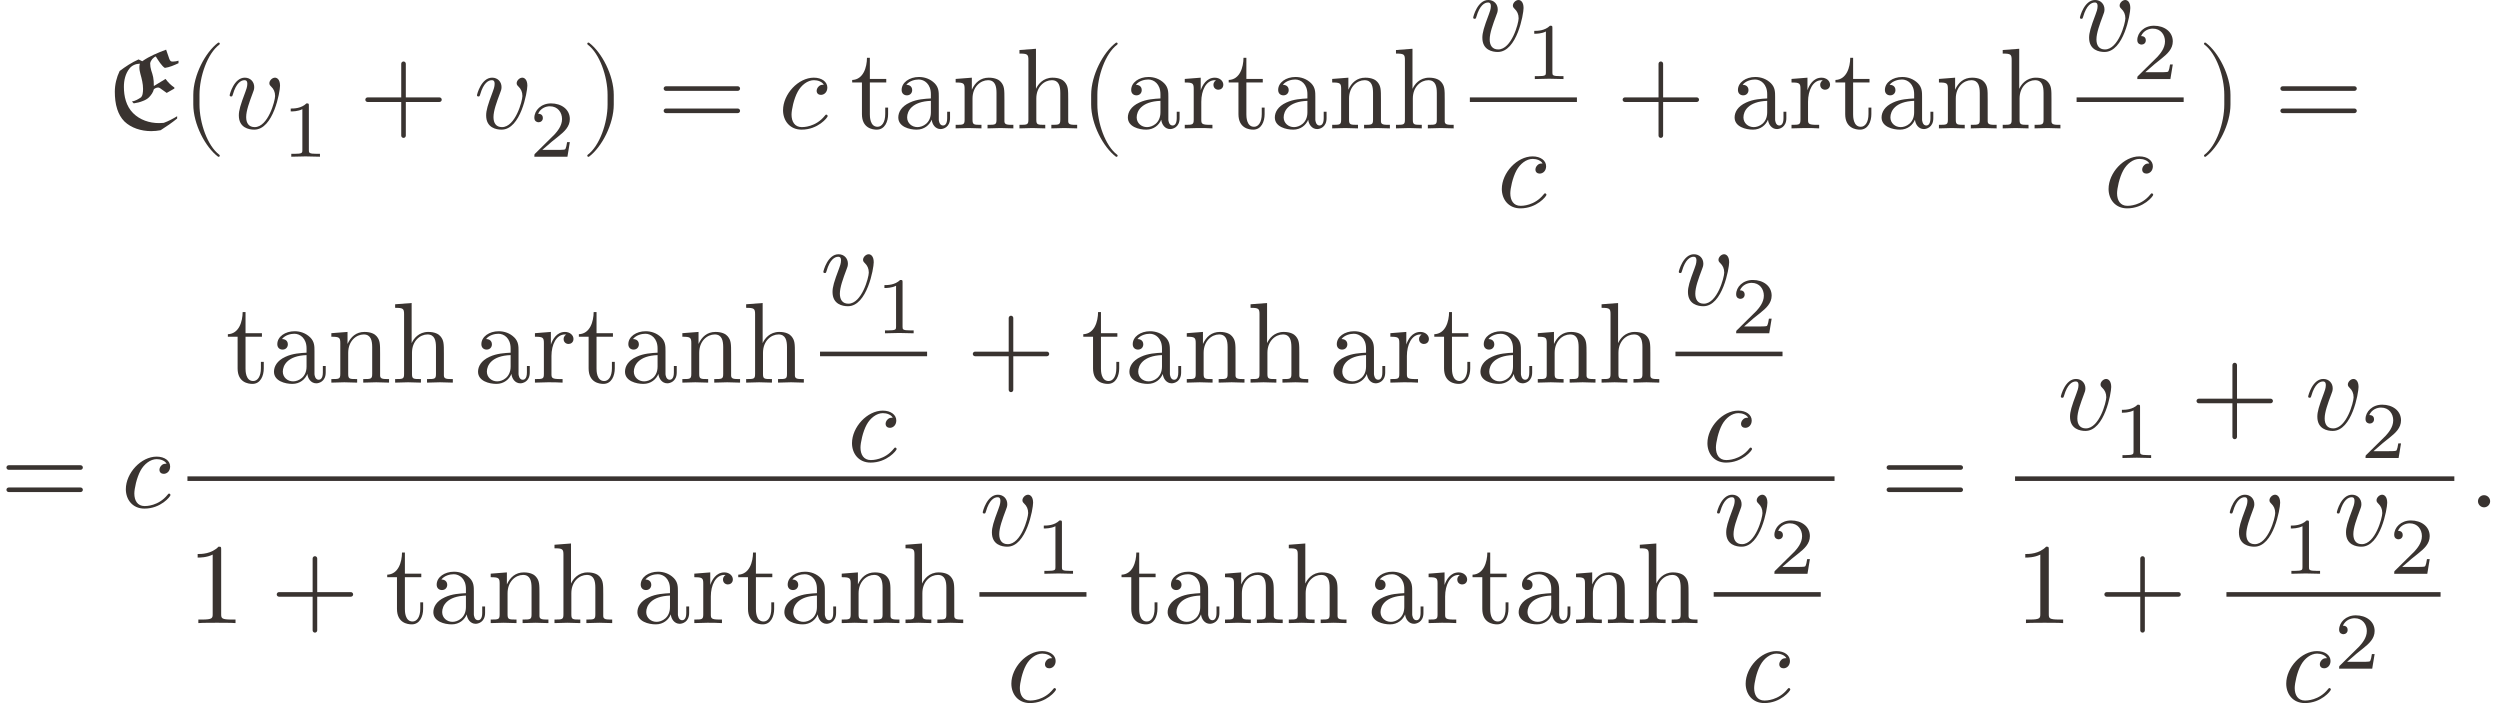 <?xml version='1.0' encoding='UTF-8'?>
<!-- This file was generated by dvisvgm 3.2.2 -->
<svg version='1.1' xmlns='http://www.w3.org/2000/svg' xmlns:xlink='http://www.w3.org/1999/xlink' width='239.898pt' height='67.466pt' viewBox='140.15 20.266 239.898 67.466'>
<defs>
<path id='g2-28' d='M4.812-.887V-1.445H4.563V-.887C4.563-.309 4.314-.249 4.204-.249C3.875-.249 3.836-.697 3.836-.747V-2.74C3.836-3.158 3.836-3.547 3.477-3.915C3.088-4.304 2.59-4.463 2.112-4.463C1.295-4.463 .608-3.995 .608-3.337C.608-3.039 .807-2.869 1.066-2.869C1.345-2.869 1.524-3.068 1.524-3.328C1.524-3.447 1.474-3.776 1.016-3.786C1.285-4.134 1.773-4.244 2.092-4.244C2.58-4.244 3.148-3.856 3.148-2.969V-2.6C2.64-2.57 1.943-2.54 1.315-2.242C.568-1.903 .319-1.385 .319-.946C.319-.139 1.285 .11 1.913 .11C2.57 .11 3.029-.289 3.218-.757C3.258-.359 3.527 .06 3.995 .06C4.204 .06 4.812-.08 4.812-.887ZM3.148-1.395C3.148-.448 2.431-.11 1.983-.11C1.494-.11 1.086-.458 1.086-.956C1.086-1.504 1.504-2.331 3.148-2.391V-1.395Z'/>
<path id='g2-63' d='M5.33 0V-.309C4.812-.309 4.563-.309 4.553-.608V-2.511C4.553-3.367 4.553-3.676 4.244-4.035C4.105-4.204 3.776-4.403 3.198-4.403C2.361-4.403 1.923-3.806 1.763-3.447H1.753V-6.914L.319-6.804V-6.496C1.016-6.496 1.096-6.426 1.096-5.938V-.757C1.096-.309 .986-.309 .319-.309V0L1.445-.03L2.56 0V-.309C1.893-.309 1.783-.309 1.783-.757V-2.59C1.783-3.626 2.491-4.184 3.128-4.184C3.756-4.184 3.866-3.646 3.866-3.078V-.757C3.866-.309 3.756-.309 3.088-.309V0L4.214-.03L5.33 0Z'/>
<path id='g2-77' d='M5.33 0V-.309C4.812-.309 4.563-.309 4.553-.608V-2.511C4.553-3.367 4.553-3.676 4.244-4.035C4.105-4.204 3.776-4.403 3.198-4.403C2.471-4.403 2.002-3.975 1.724-3.357V-4.403L.319-4.294V-3.985C1.016-3.985 1.096-3.915 1.096-3.427V-.757C1.096-.309 .986-.309 .319-.309V0L1.445-.03L2.56 0V-.309C1.893-.309 1.783-.309 1.783-.757V-2.59C1.783-3.626 2.491-4.184 3.128-4.184C3.756-4.184 3.866-3.646 3.866-3.078V-.757C3.866-.309 3.756-.309 3.088-.309V0L4.214-.03L5.33 0Z'/>
<path id='g2-96' d='M3.626-3.796C3.626-4.115 3.318-4.403 2.889-4.403C2.162-4.403 1.803-3.736 1.664-3.308V-4.403L.279-4.294V-3.985C.976-3.985 1.056-3.915 1.056-3.427V-.757C1.056-.309 .946-.309 .279-.309V0L1.415-.03C1.813-.03 2.281-.03 2.68 0V-.309H2.471C1.733-.309 1.714-.418 1.714-.777V-2.311C1.714-3.298 2.132-4.184 2.889-4.184C2.959-4.184 2.979-4.184 2.999-4.174C2.969-4.164 2.77-4.045 2.77-3.786C2.77-3.507 2.979-3.357 3.198-3.357C3.377-3.357 3.626-3.477 3.626-3.796Z'/>
<path id='g2-105' d='M3.308-1.235V-1.803H3.059V-1.255C3.059-.518 2.76-.139 2.391-.139C1.724-.139 1.724-1.046 1.724-1.215V-3.985H3.148V-4.294H1.724V-6.127H1.474C1.465-5.31 1.166-4.244 .189-4.204V-3.985H1.036V-1.235C1.036-.01 1.963 .11 2.321 .11C3.029 .11 3.308-.598 3.308-1.235Z'/>
<path id='g0-9' d='M2.315 1.66C2.315 1.639 2.301 1.618 2.287 1.604C1.562 1.06 1.081-.335 1.081-1.451V-2.036C1.081-3.152 1.562-4.547 2.287-5.091C2.301-5.105 2.315-5.126 2.315-5.147C2.315-5.182 2.28-5.216 2.246-5.216C2.232-5.216 2.218-5.209 2.204-5.202C1.437-4.624 .704-3.229 .704-2.036V-1.451C.704-.258 1.437 1.137 2.204 1.716C2.218 1.723 2.232 1.73 2.246 1.73C2.28 1.73 2.315 1.695 2.315 1.66Z'/>
<path id='g0-10' d='M2.008-1.451V-2.036C2.008-3.229 1.276-4.624 .509-5.202C.495-5.209 .481-5.216 .467-5.216C.432-5.216 .398-5.182 .398-5.147C.398-5.126 .411-5.105 .425-5.091C1.151-4.547 1.632-3.152 1.632-2.036V-1.451C1.632-.335 1.151 1.06 .425 1.604C.411 1.618 .398 1.639 .398 1.66C.398 1.695 .432 1.73 .467 1.73C.481 1.73 .495 1.723 .509 1.716C1.276 1.137 2.008-.258 2.008-1.451Z'/>
<path id='g0-12' d='M5.035-1.743C5.035-1.82 4.972-1.883 4.896-1.883H2.852V-3.926C2.852-4.003 2.79-4.066 2.713-4.066S2.573-4.003 2.573-3.926V-1.883H.53C.453-1.883 .391-1.82 .391-1.743S.453-1.604 .53-1.604H2.573V.439C2.573 .516 2.636 .579 2.713 .579S2.852 .516 2.852 .439V-1.604H4.896C4.972-1.604 5.035-1.667 5.035-1.743Z'/>
<path id='g0-15' d='M1.339-.37C1.339-.572 1.172-.739 .969-.739S.6-.572 .6-.37S.767 0 .969 0S1.339-.167 1.339-.37Z'/>
<path id='g0-18' d='M2.922 0V-.216H2.699C2.071-.216 2.05-.293 2.05-.551V-4.463C2.05-4.631 2.05-4.645 1.89-4.645C1.458-4.198 .844-4.198 .621-4.198V-3.982C.76-3.982 1.172-3.982 1.534-4.163V-.551C1.534-.3 1.513-.216 .886-.216H.663V0C.907-.021 1.513-.021 1.792-.021S2.678-.021 2.922 0Z'/>
<path id='g0-30' d='M5.035-2.42C5.035-2.497 4.972-2.559 4.896-2.559H.53C.453-2.559 .391-2.497 .391-2.42S.453-2.28 .53-2.28H4.896C4.972-2.28 5.035-2.343 5.035-2.42ZM5.035-1.067C5.035-1.144 4.972-1.206 4.896-1.206H.53C.453-1.206 .391-1.144 .391-1.067S.453-.928 .53-.928H4.896C4.972-.928 5.035-.99 5.035-1.067Z'/>
<path id='g0-966' d='M3.299 0V-.251H3.034C2.336-.251 2.336-.342 2.336-.572V-4.435C2.336-4.624 2.322-4.631 2.127-4.631C1.681-4.191 1.046-4.184 .76-4.184V-3.933C.928-3.933 1.388-3.933 1.771-4.129V-.572C1.771-.342 1.771-.251 1.074-.251H.809V0L2.05-.028L3.299 0Z'/>
<path id='g0-1013' d='M3.522-1.269H3.285C3.264-1.116 3.194-.704 3.103-.635C3.048-.593 2.511-.593 2.413-.593H1.13C1.862-1.241 2.106-1.437 2.525-1.764C3.041-2.176 3.522-2.608 3.522-3.271C3.522-4.115 2.783-4.631 1.89-4.631C1.025-4.631 .439-4.024 .439-3.382C.439-3.027 .739-2.992 .809-2.992C.976-2.992 1.179-3.11 1.179-3.361C1.179-3.487 1.13-3.731 .767-3.731C.983-4.226 1.458-4.38 1.785-4.38C2.483-4.38 2.845-3.836 2.845-3.271C2.845-2.664 2.413-2.183 2.19-1.932L.509-.272C.439-.209 .439-.195 .439 0H3.313L3.522-1.269Z'/>
<path id='g0-1298' d='M2.999-.746C2.999-.788 2.957-.837 2.915-.837C2.88-.837 2.866-.823 2.824-.767C2.273-.077 1.513-.077 1.43-.077C.99-.077 .802-.418 .802-.837C.802-1.123 .941-1.799 1.179-2.232C1.395-2.629 1.778-2.929 2.162-2.929C2.399-2.929 2.664-2.838 2.762-2.65C2.65-2.65 2.552-2.65 2.455-2.552C2.343-2.448 2.329-2.329 2.329-2.28C2.329-2.113 2.455-2.036 2.587-2.036C2.79-2.036 2.978-2.204 2.978-2.483C2.978-2.824 2.65-3.082 2.155-3.082C1.213-3.082 .286-2.085 .286-1.102C.286-.474 .69 .077 1.416 .077C2.413 .077 2.999-.663 2.999-.746Z'/>
<path id='g0-1317' d='M3.264-2.594C3.264-2.971 3.082-3.082 2.957-3.082C2.783-3.082 2.615-2.901 2.615-2.748C2.615-2.657 2.65-2.615 2.727-2.538C2.873-2.399 2.964-2.218 2.964-1.967C2.964-1.674 2.538-.077 1.723-.077C1.367-.077 1.206-.321 1.206-.683C1.206-1.074 1.395-1.583 1.611-2.162C1.66-2.28 1.695-2.378 1.695-2.511C1.695-2.824 1.471-3.082 1.123-3.082C.467-3.082 .202-2.071 .202-2.008C.202-1.939 .286-1.939 .286-1.939C.356-1.939 .363-1.953 .398-2.064C.6-2.769 .9-2.929 1.102-2.929C1.158-2.929 1.276-2.929 1.276-2.706C1.276-2.532 1.206-2.343 1.158-2.218C.851-1.409 .76-1.088 .76-.788C.76-.035 1.374 .077 1.695 .077C2.866 .077 3.264-2.232 3.264-2.594Z'/>
<path id='g0-3712' d='M4.47-3.961V-4.115C4.387-4.087 4.247-4.059 4.135-4.059C4.073-4.059 4.017-4.066 3.989-4.094C3.954-4.129 3.94-4.156 3.912-4.219L3.717-4.784C3.215-4.596 2.713-4.394 2.267-4.08L2.043-4.191C1.632-4.01 1.255-3.759 .893-3.487C.704-3.096 .6-2.664 .6-2.225C.6-1.876 .635-1.499 .746-1.165C.837-.886 .976-.628 1.186-.418C1.59-.028 2.197 .167 2.81 .167C3.006 .167 3.194 .146 3.382 .112C3.731-.112 4.073-.342 4.387-.6V-.739C4.184-.614 3.85-.432 3.571-.335C3.473-.328 3.382-.321 3.285-.321C2.706-.321 2.127-.509 1.709-.928S1.151-1.939 1.151-2.525C1.151-2.922 1.241-3.327 1.492-3.64C1.639-3.829 1.876-3.926 2.12-3.933C2.099-3.857 2.092-3.78 2.092-3.71C2.092-3.571 2.12-3.438 2.155-3.306C2.239-3.006 2.315-2.706 2.315-2.399C2.315-2.301 2.308-2.183 2.287-2.085C2.273-2.015 2.246-1.946 2.197-1.89C2.022-1.771 1.841-1.667 1.639-1.632L1.75-1.52C1.939-1.548 2.127-1.59 2.308-1.667C2.441-1.716 2.573-1.785 2.678-1.89C2.81-2.029 2.929-2.19 2.971-2.378C3.048-2.441 3.138-2.483 3.236-2.483C3.271-2.483 3.306-2.469 3.34-2.448L3.752-2.155L4.219-2.42V-2.483C4.01-2.622 3.829-2.803 3.682-3.006L2.971-2.573C2.971-3.048 2.915-3.215 2.81-3.529C2.769-3.661 2.748-3.808 2.748-3.947C2.755-4.045 2.817-4.135 2.873-4.212C2.936-4.275 3.006-4.345 3.089-4.373C3.25-4.115 3.459-3.78 3.64-3.675C3.912-3.71 4.219-3.843 4.47-3.961Z'/>
<use id='g1-9' xlink:href='#g0-9' transform='scale(1.429)'/>
<use id='g1-10' xlink:href='#g0-10' transform='scale(1.429)'/>
<use id='g1-12' xlink:href='#g0-12' transform='scale(1.429)'/>
<use id='g1-15' xlink:href='#g0-15' transform='scale(1.429)'/>
<use id='g1-18' xlink:href='#g0-18' transform='scale(1.429)'/>
<use id='g1-30' xlink:href='#g0-30' transform='scale(1.429)'/>
<use id='g1-1298' xlink:href='#g0-1298' transform='scale(1.429)'/>
<use id='g1-1317' xlink:href='#g0-1317' transform='scale(1.429)'/>
<use id='g1-3712' xlink:href='#g0-3712' transform='scale(1.429)'/>
</defs>
<g id='page1' transform='matrix(1.105 0 0 1.105 0 0)'>
<g fill='#393330'>
<use x='135.947' y='29.489' xlink:href='#g1-3712'/>
<use x='142.612' y='29.489' xlink:href='#g1-9'/>
<use x='146.487' y='29.489' xlink:href='#g1-1317'/>
<use x='151.319' y='31.95' xlink:href='#g0-966'/>
<use x='157.999' y='29.489' xlink:href='#g1-12'/>
<use x='167.964' y='29.489' xlink:href='#g1-1317'/>
<use x='172.796' y='31.95' xlink:href='#g0-1013'/>
<use x='177.263' y='29.489' xlink:href='#g1-10'/>
<use x='183.906' y='29.489' xlink:href='#g1-30'/>
<use x='194.424' y='29.489' xlink:href='#g1-1298'/>
<use x='200.648' y='29.489' xlink:href='#g2-105'/>
<use x='204.523' y='29.489' xlink:href='#g2-28'/>
<use x='209.504' y='29.489' xlink:href='#g2-77'/>
<use x='215.044' y='29.489' xlink:href='#g2-63'/>
<use x='220.583' y='29.489' xlink:href='#g1-9'/>
<use x='224.458' y='29.489' xlink:href='#g2-28'/>
<use x='229.44' y='29.489' xlink:href='#g2-96'/>
<use x='233.345' y='29.489' xlink:href='#g2-105'/>
<use x='237.221' y='29.489' xlink:href='#g2-28'/>
<use x='242.202' y='29.489' xlink:href='#g2-77'/>
<use x='247.741' y='29.489' xlink:href='#g2-63'/>
<use x='254.476' y='22.744' xlink:href='#g1-1317'/>
<use x='259.308' y='25.205' xlink:href='#g0-966'/>
</g>
<rect x='254.476' y='26.799' height='.398' width='9.298' fill='#393330'/>
<g fill='#393330'>
<use x='256.843' y='36.325' xlink:href='#g1-1298'/>
<use x='267.184' y='29.489' xlink:href='#g1-12'/>
<use x='277.149' y='29.489' xlink:href='#g2-28'/>
<use x='282.13' y='29.489' xlink:href='#g2-96'/>
<use x='286.035' y='29.489' xlink:href='#g2-105'/>
<use x='289.911' y='29.489' xlink:href='#g2-28'/>
<use x='294.892' y='29.489' xlink:href='#g2-77'/>
<use x='300.431' y='29.489' xlink:href='#g2-63'/>
<use x='307.166' y='22.744' xlink:href='#g1-1317'/>
<use x='311.998' y='25.205' xlink:href='#g0-1013'/>
</g>
<rect x='307.166' y='26.799' height='.398' width='9.298' fill='#393330'/>
<g fill='#393330'>
<use x='309.534' y='36.325' xlink:href='#g1-1298'/>
<use x='317.66' y='29.489' xlink:href='#g1-10'/>
<use x='324.303' y='29.489' xlink:href='#g1-30'/>
<use x='126.833' y='62.398' xlink:href='#g1-30'/>
<use x='137.352' y='62.398' xlink:href='#g1-1298'/>
<use x='146.431' y='51.568' xlink:href='#g2-105'/>
<use x='150.306' y='51.568' xlink:href='#g2-28'/>
<use x='155.288' y='51.568' xlink:href='#g2-77'/>
<use x='160.827' y='51.568' xlink:href='#g2-63'/>
<use x='168.027' y='51.568' xlink:href='#g2-28'/>
<use x='173.008' y='51.568' xlink:href='#g2-96'/>
<use x='176.913' y='51.568' xlink:href='#g2-105'/>
<use x='180.789' y='51.568' xlink:href='#g2-28'/>
<use x='185.77' y='51.568' xlink:href='#g2-77'/>
<use x='191.309' y='51.568' xlink:href='#g2-63'/>
<use x='198.044' y='44.823' xlink:href='#g1-1317'/>
<use x='202.876' y='47.284' xlink:href='#g0-966'/>
</g>
<rect x='198.044' y='48.878' height='.398' width='9.298' fill='#393330'/>
<g fill='#393330'>
<use x='200.412' y='58.403' xlink:href='#g1-1298'/>
<use x='210.752' y='51.568' xlink:href='#g1-12'/>
<use x='220.717' y='51.568' xlink:href='#g2-105'/>
<use x='224.592' y='51.568' xlink:href='#g2-28'/>
<use x='229.574' y='51.568' xlink:href='#g2-77'/>
<use x='235.113' y='51.568' xlink:href='#g2-63'/>
<use x='242.313' y='51.568' xlink:href='#g2-28'/>
<use x='247.294' y='51.568' xlink:href='#g2-96'/>
<use x='251.199' y='51.568' xlink:href='#g2-105'/>
<use x='255.075' y='51.568' xlink:href='#g2-28'/>
<use x='260.056' y='51.568' xlink:href='#g2-77'/>
<use x='265.596' y='51.568' xlink:href='#g2-63'/>
<use x='272.33' y='44.823' xlink:href='#g1-1317'/>
<use x='277.162' y='47.284' xlink:href='#g0-1013'/>
</g>
<rect x='272.33' y='48.878' height='.398' width='9.298' fill='#393330'/>
<g fill='#393330'>
<use x='274.698' y='58.403' xlink:href='#g1-1298'/>
</g>
<rect x='143.11' y='59.708' height='.398' width='143.035' fill='#393330'/>
<g fill='#393330'>
<use x='143.11' y='72.451' xlink:href='#g1-18'/>
<use x='150.305' y='72.451' xlink:href='#g1-12'/>
<use x='160.27' y='72.451' xlink:href='#g2-105'/>
<use x='164.146' y='72.451' xlink:href='#g2-28'/>
<use x='169.127' y='72.451' xlink:href='#g2-77'/>
<use x='174.666' y='72.451' xlink:href='#g2-63'/>
<use x='181.866' y='72.451' xlink:href='#g2-28'/>
<use x='186.848' y='72.451' xlink:href='#g2-96'/>
<use x='190.753' y='72.451' xlink:href='#g2-105'/>
<use x='194.628' y='72.451' xlink:href='#g2-28'/>
<use x='199.61' y='72.451' xlink:href='#g2-77'/>
<use x='205.149' y='72.451' xlink:href='#g2-63'/>
<use x='211.884' y='65.706' xlink:href='#g1-1317'/>
<use x='216.716' y='68.167' xlink:href='#g0-966'/>
</g>
<rect x='211.884' y='69.761' height='.398' width='9.298' fill='#393330'/>
<g fill='#393330'>
<use x='214.251' y='79.286' xlink:href='#g1-1298'/>
<use x='224.038' y='72.451' xlink:href='#g2-105'/>
<use x='227.913' y='72.451' xlink:href='#g2-28'/>
<use x='232.895' y='72.451' xlink:href='#g2-77'/>
<use x='238.434' y='72.451' xlink:href='#g2-63'/>
<use x='245.634' y='72.451' xlink:href='#g2-28'/>
<use x='250.615' y='72.451' xlink:href='#g2-96'/>
<use x='254.52' y='72.451' xlink:href='#g2-105'/>
<use x='258.396' y='72.451' xlink:href='#g2-28'/>
<use x='263.377' y='72.451' xlink:href='#g2-77'/>
<use x='268.916' y='72.451' xlink:href='#g2-63'/>
<use x='275.651' y='65.706' xlink:href='#g1-1317'/>
<use x='280.483' y='68.167' xlink:href='#g0-1013'/>
</g>
<rect x='275.651' y='69.761' height='.398' width='9.298' fill='#393330'/>
<g fill='#393330'>
<use x='278.019' y='79.286' xlink:href='#g1-1298'/>
<use x='290.108' y='62.398' xlink:href='#g1-30'/>
<use x='305.508' y='55.653' xlink:href='#g1-1317'/>
<use x='310.34' y='58.114' xlink:href='#g0-966'/>
<use x='317.021' y='55.653' xlink:href='#g1-12'/>
<use x='326.986' y='55.653' xlink:href='#g1-1317'/>
<use x='331.817' y='58.114' xlink:href='#g0-1013'/>
</g>
<rect x='301.822' y='59.708' height='.398' width='38.148' fill='#393330'/>
<g fill='#393330'>
<use x='301.822' y='72.451' xlink:href='#g1-18'/>
<use x='309.018' y='72.451' xlink:href='#g1-12'/>
<use x='320.178' y='65.706' xlink:href='#g1-1317'/>
<use x='325.01' y='68.167' xlink:href='#g0-966'/>
<use x='329.476' y='65.706' xlink:href='#g1-1317'/>
<use x='334.308' y='68.167' xlink:href='#g0-1013'/>
</g>
<rect x='320.178' y='69.761' height='.398' width='18.596' fill='#393330'/>
<g fill='#393330'>
<use x='324.962' y='79.286' xlink:href='#g1-1298'/>
<use x='329.525' y='76.407' xlink:href='#g0-1013'/>
<use x='341.165' y='62.398' xlink:href='#g1-15'/>
</g>
</g>
</svg>